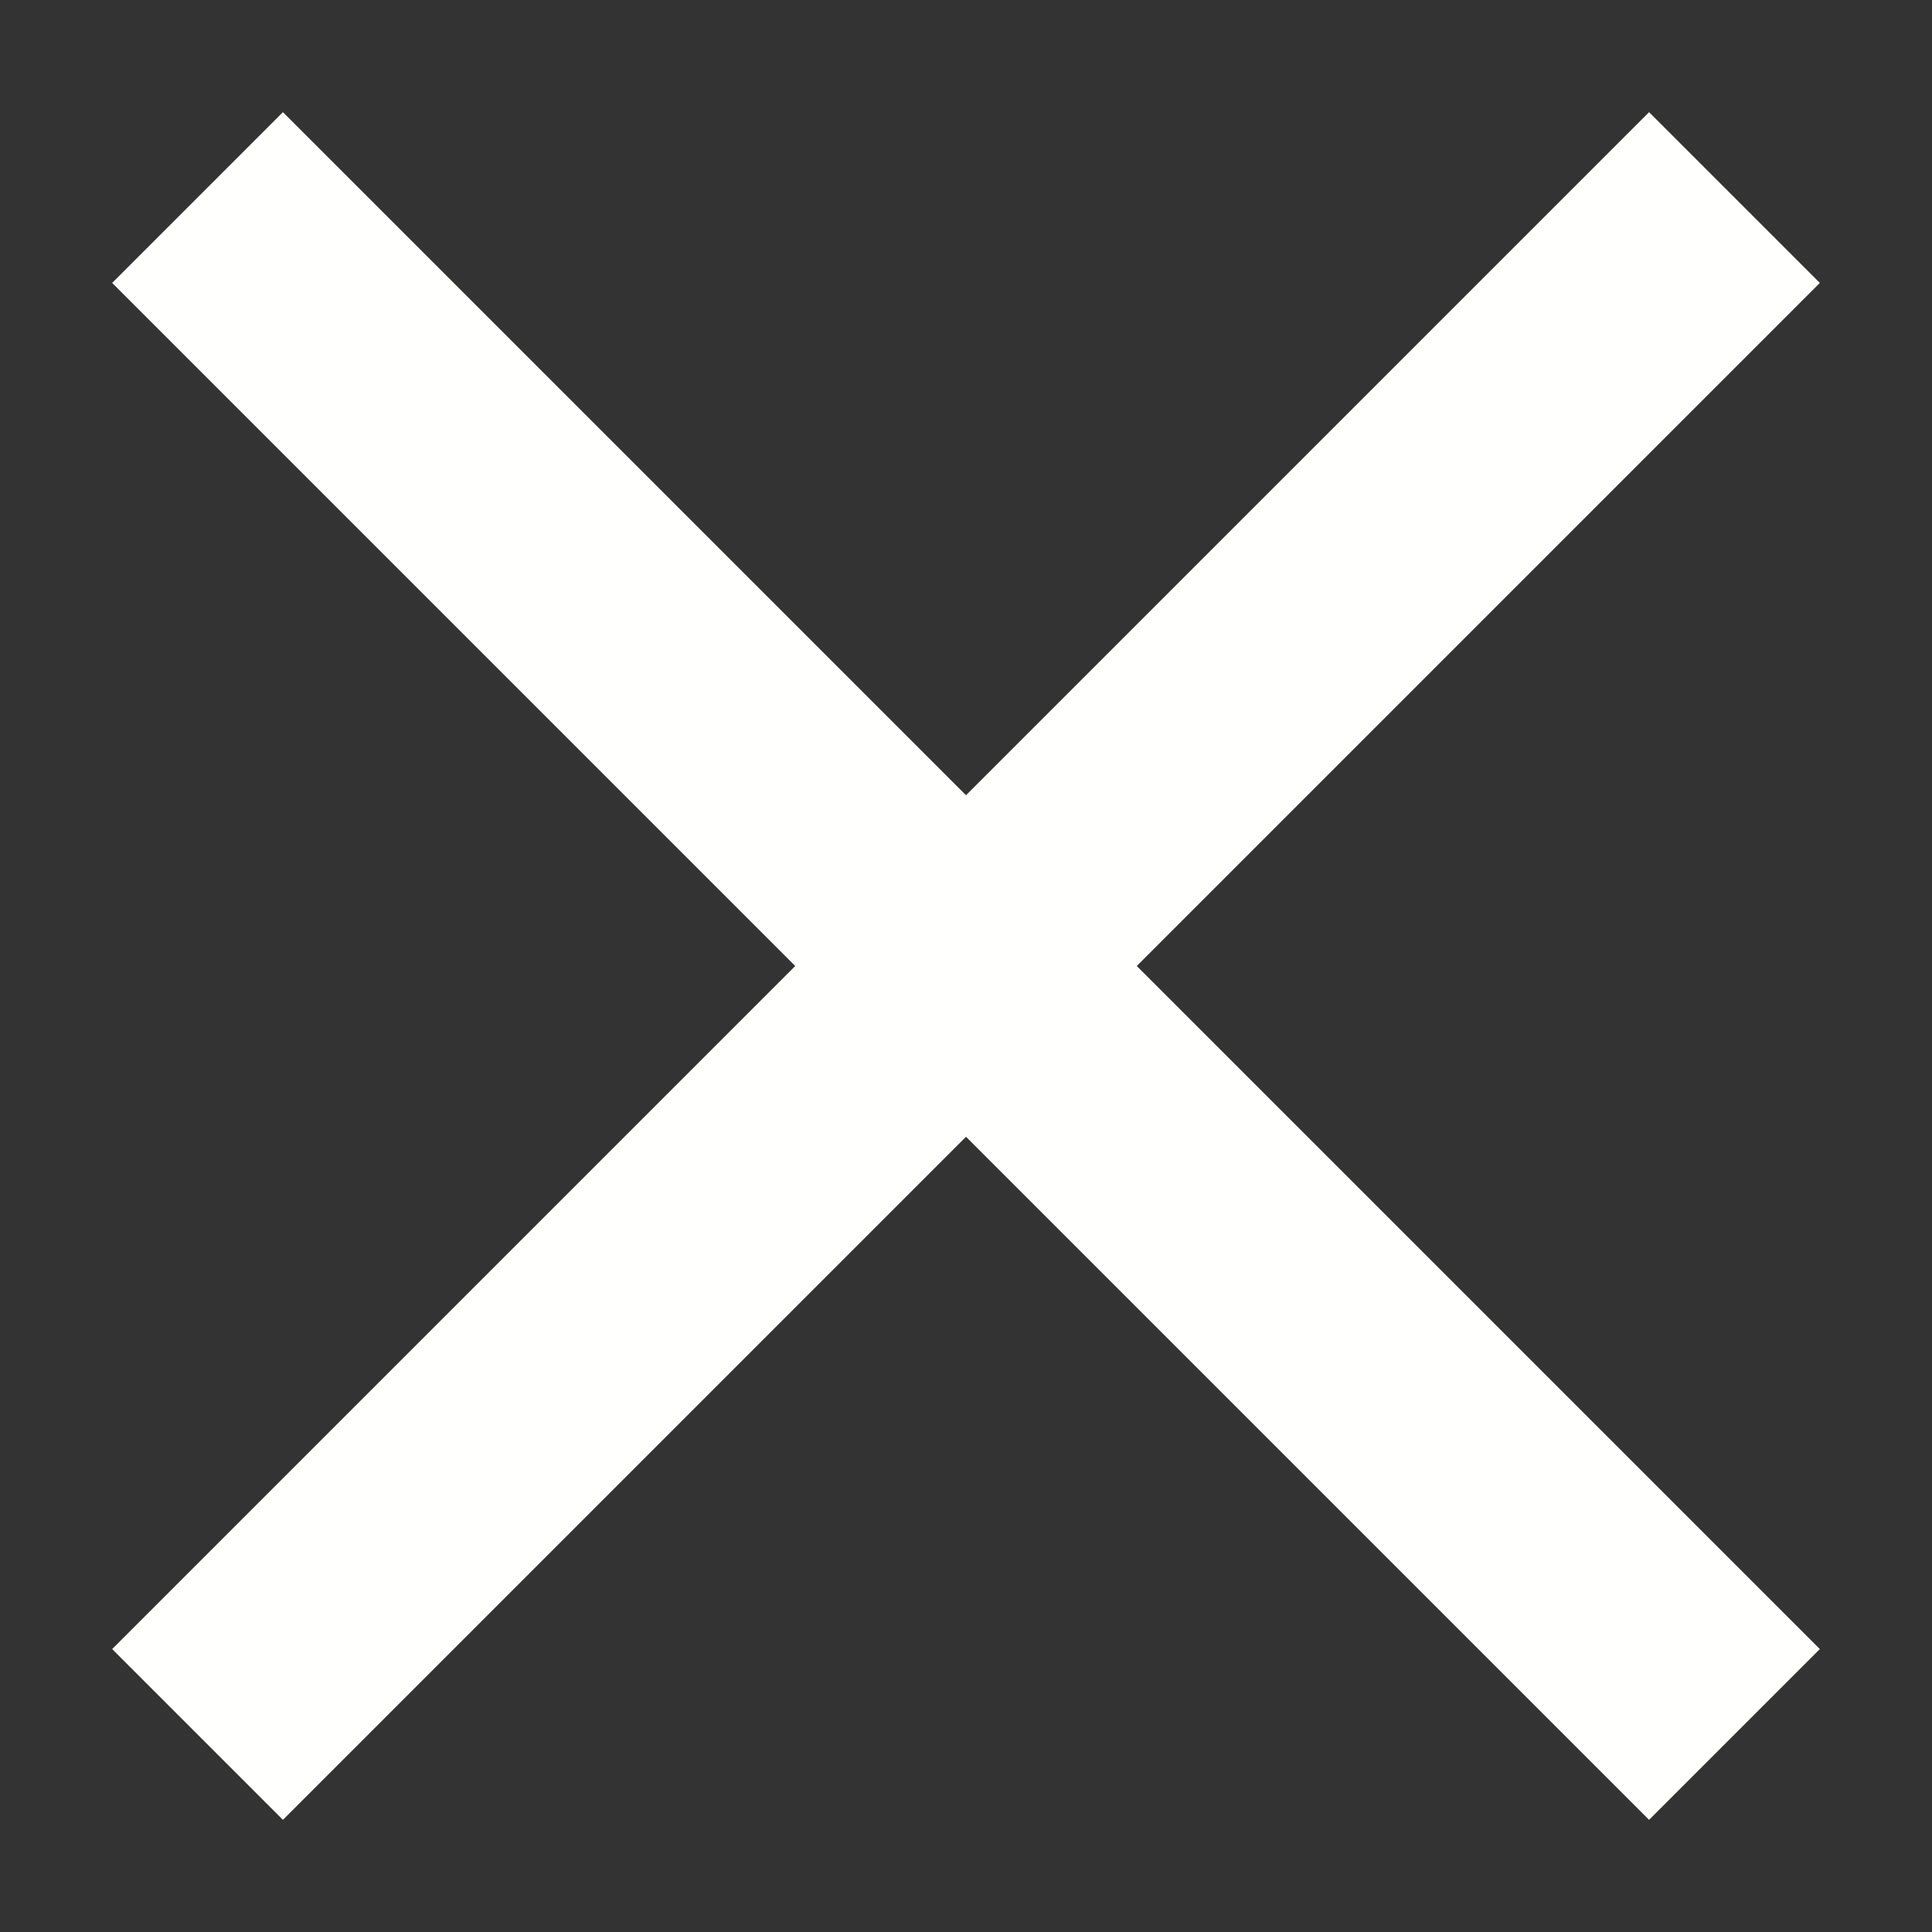 <?xml version="1.0" encoding="UTF-8"?>
<svg width="16px" height="16px" viewBox="0 0 16 16" version="1.1" xmlns="http://www.w3.org/2000/svg" xmlns:xlink="http://www.w3.org/1999/xlink">
    <rect x="0" y="0" width="16" height="16" fill="#333333" stroke="none"/>
    <title>Symbols</title>
    <g id="Symbols" stroke="#fffffe" stroke-width="1" fill="#fffffe" fill-rule="evenodd" stroke-linejoin="round">
        <line x1="1.636" y1="1.636" x2="14.364" y2="14.364" id="Path-3" stroke="#fffffe" stroke-width="2"></line>
        <line x1="1.636" y1="14.364" x2="14.364" y2="1.636" id="Path-3-Copy" stroke="#fffffe" stroke-width="2"></line>
    </g>
</svg>